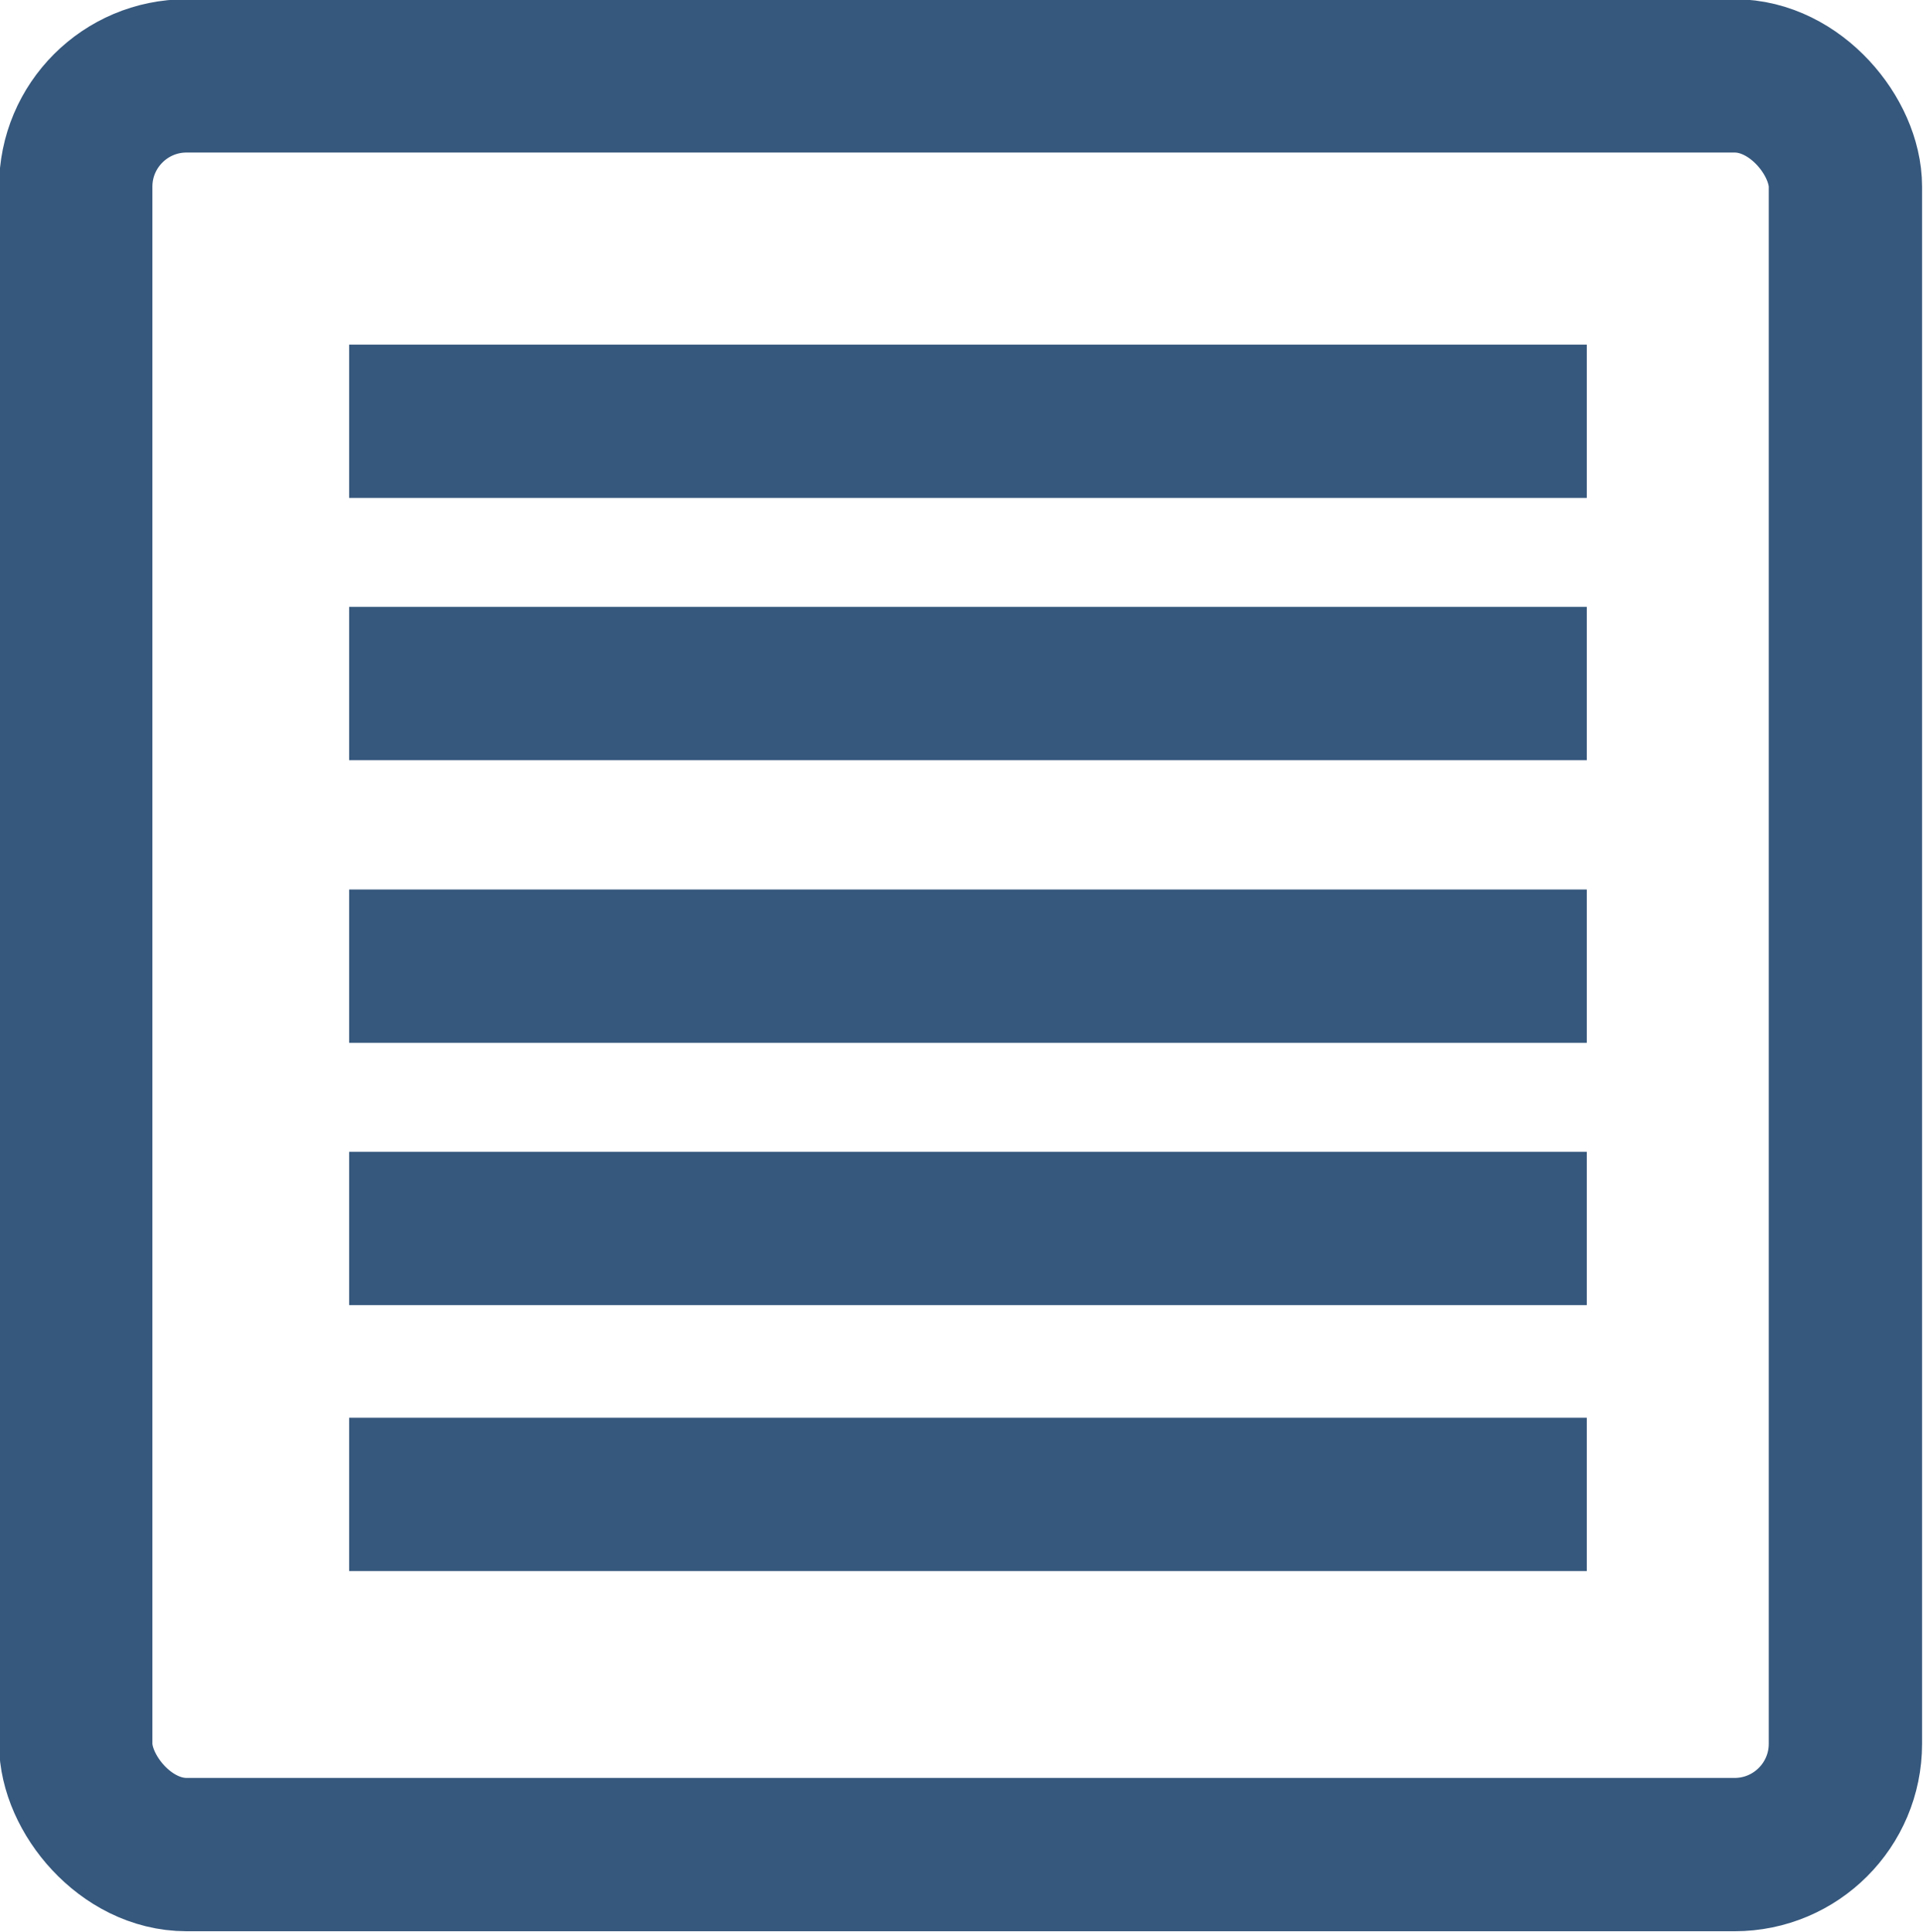 <?xml version="1.0" encoding="UTF-8"?>
<!DOCTYPE svg PUBLIC "-//W3C//DTD SVG 1.1//EN" "http://www.w3.org/Graphics/SVG/1.1/DTD/svg11.dtd">
<!-- Creator: CorelDRAW 2020 (64-Bit) -->
<svg xmlns="http://www.w3.org/2000/svg" xml:space="preserve" width="8.864mm" height="8.908mm" version="1.1" style="shape-rendering:geometricPrecision; text-rendering:geometricPrecision; image-rendering:optimizeQuality; fill-rule:evenodd; clip-rule:evenodd"
viewBox="0 0 10.41 10.46"
 xmlns:xlink="http://www.w3.org/1999/xlink"
 xmlns:xodm="http://www.corel.com/coreldraw/odm/2003">
 <defs>
  <style type="text/css">
   <![CDATA[
    .str0 {stroke:#36587D;stroke-width:0.83;stroke-miterlimit:22.926}
    .fil0 {fill:none}
   ]]>
  </style>
 </defs>
 <g id="Слой_x0020_1">
  <rect class="fil0 str0" x="0.41" y="0.41" width="9.58" height="9.63" rx="0.6" ry="0.6"/>
  <line class="fil0 str0" x1="1.89" y1="2.28" x2="8.59" y2= "2.28" />
  <line class="fil0 str0" x1="1.89" y1="3.7" x2="8.59" y2= "3.7" />
  <line class="fil0 str0" x1="1.89" y1="5.23" x2="8.59" y2= "5.23" />
  <line class="fil0 str0" x1="1.89" y1="6.65" x2="8.59" y2= "6.65" />
  <line class="fil0 str0" x1="1.89" y1="8.09" x2="8.59" y2= "8.09" />
 </g>
</svg>
